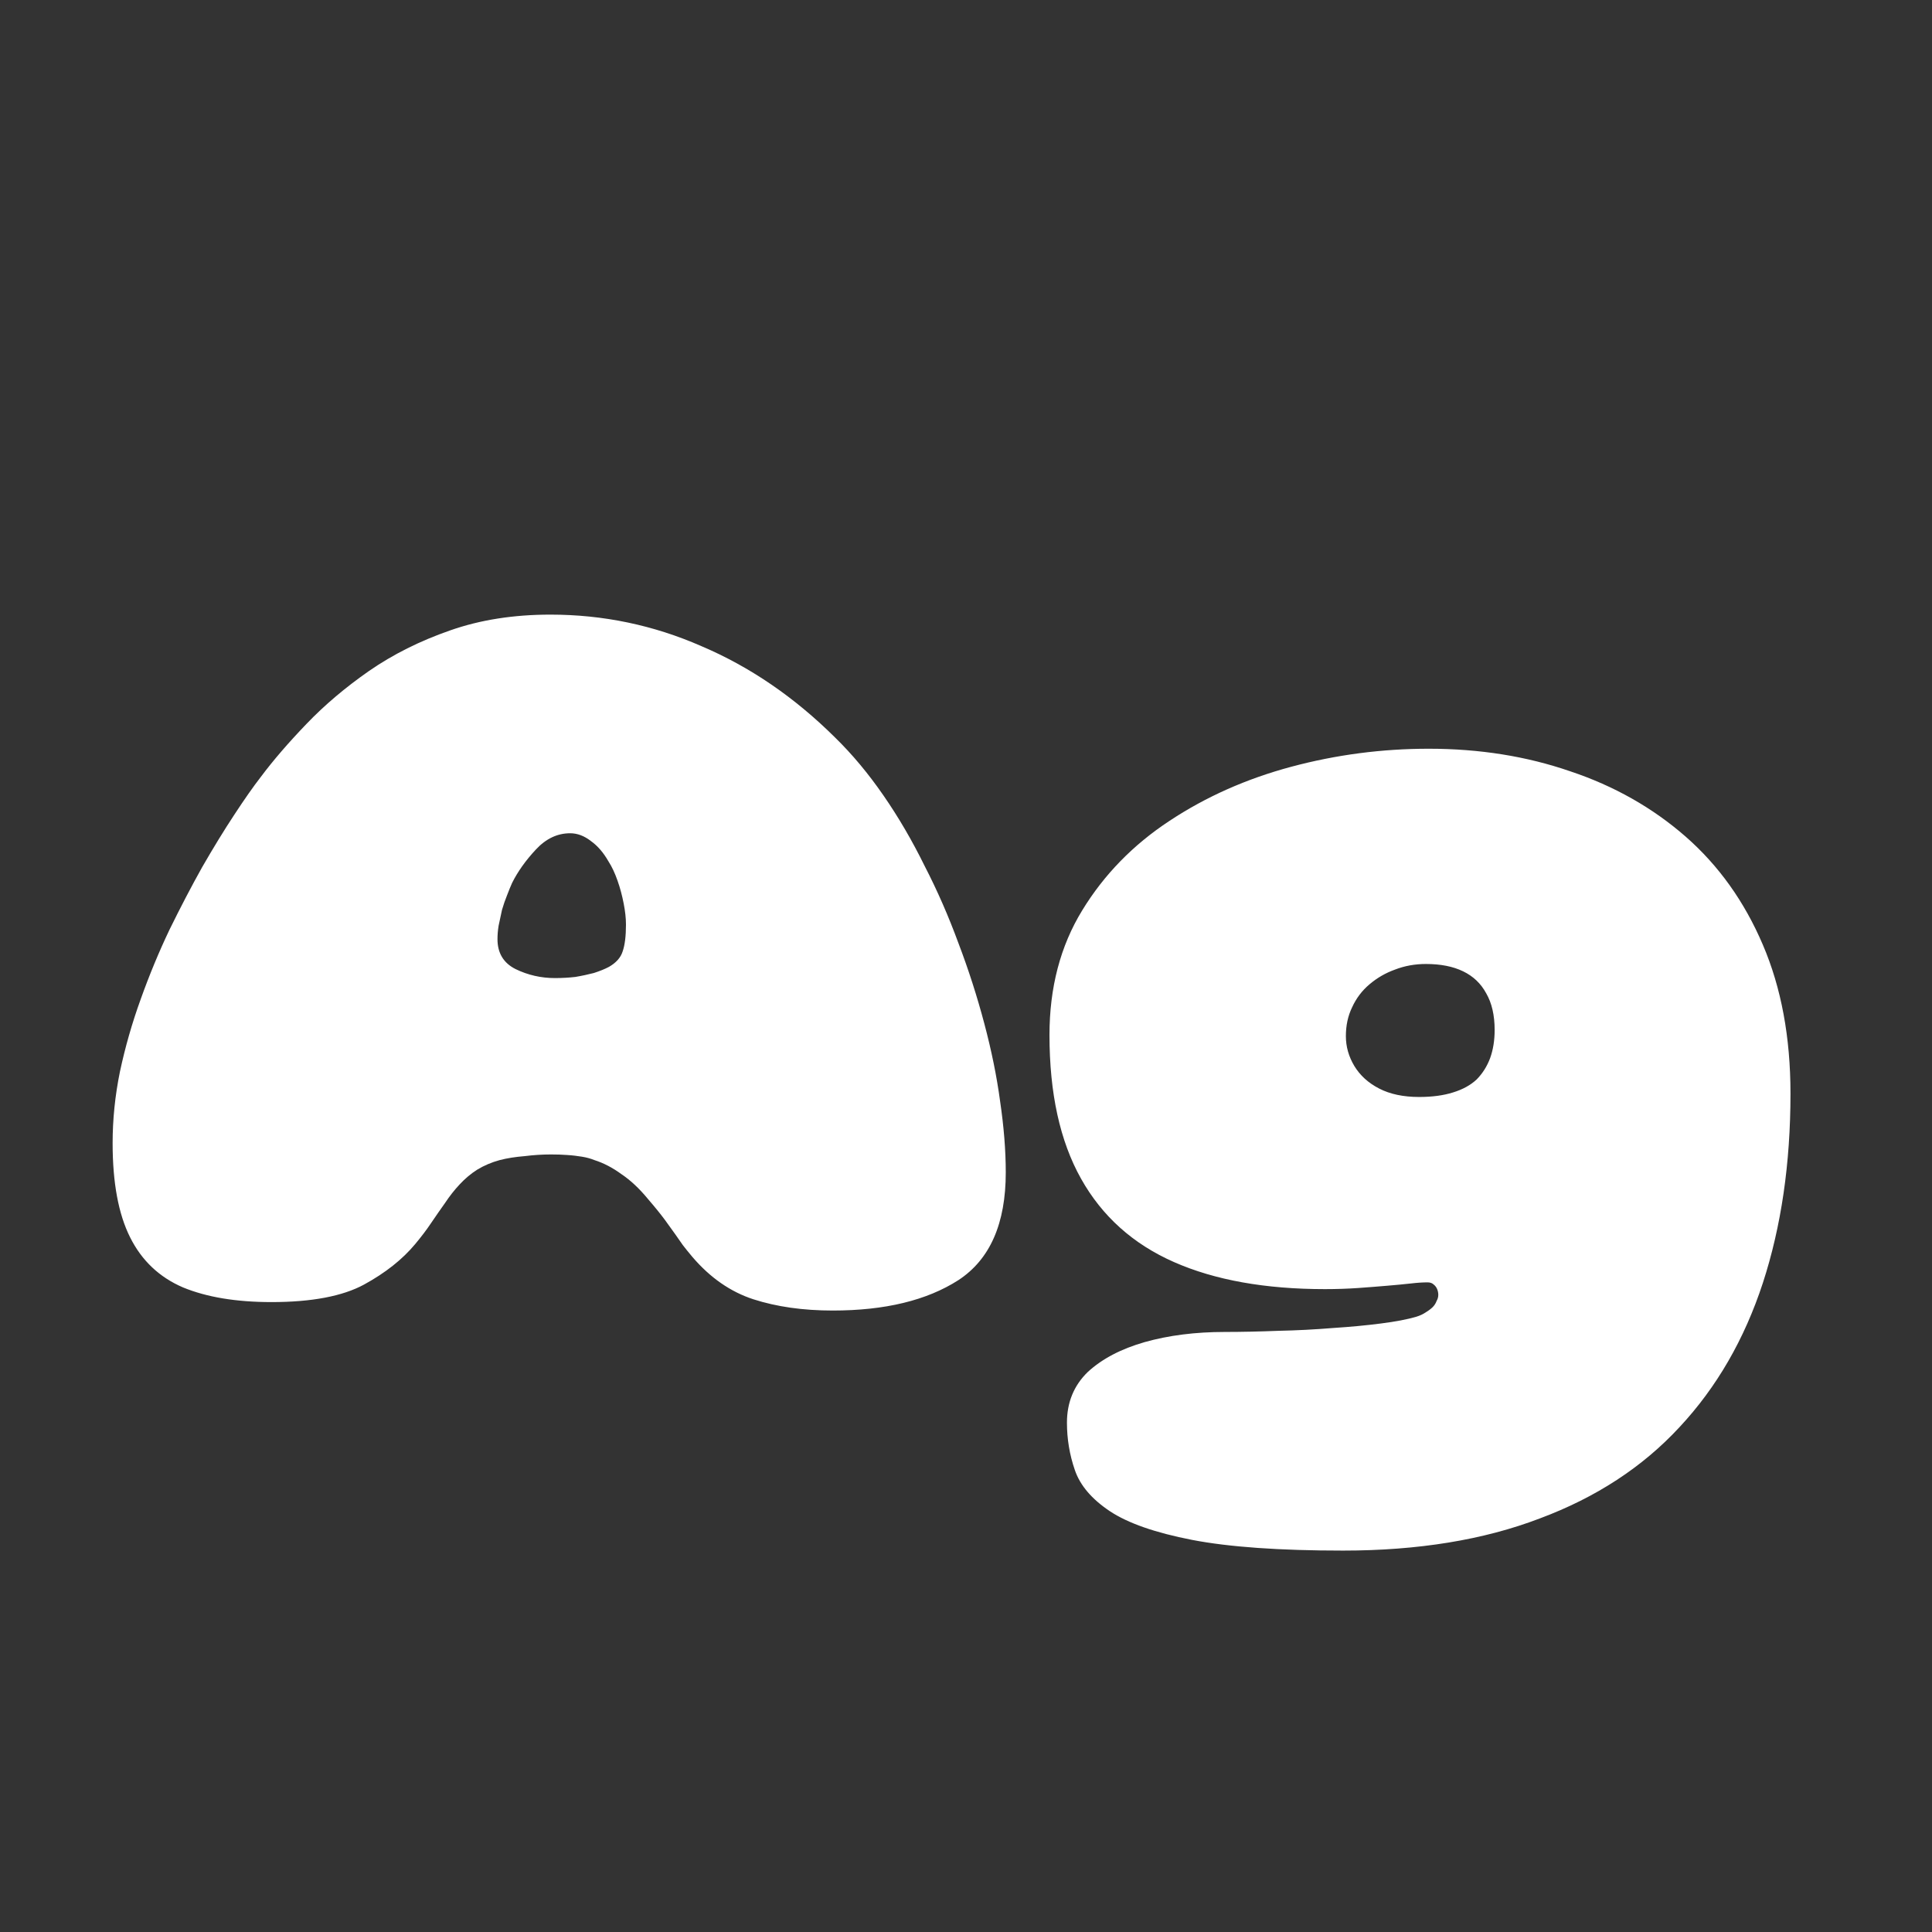 <svg width="24" height="24" viewBox="0 0 24 24" fill="none" xmlns="http://www.w3.org/2000/svg">
<rect x="0" y="0" width="24" height="24" fill="#333333" stroke="none"/>
<path d="M10.345 16.28C9.976 16.28 9.647 16.233 9.358 16.14C9.073 16.047 8.821 15.871 8.602 15.615C8.555 15.559 8.515 15.51 8.483 15.468C8.45 15.421 8.418 15.374 8.385 15.328C8.352 15.281 8.31 15.223 8.259 15.153C8.207 15.083 8.137 14.996 8.049 14.894C7.941 14.763 7.832 14.661 7.72 14.586C7.612 14.507 7.5 14.448 7.384 14.411C7.337 14.392 7.286 14.378 7.23 14.369C7.174 14.36 7.113 14.352 7.048 14.348C6.982 14.343 6.915 14.341 6.845 14.341C6.737 14.341 6.628 14.348 6.516 14.362C6.404 14.371 6.301 14.387 6.208 14.411C6.105 14.439 6.012 14.479 5.928 14.53C5.848 14.581 5.776 14.642 5.711 14.712C5.645 14.782 5.585 14.859 5.529 14.943C5.473 15.022 5.414 15.106 5.354 15.195C5.298 15.279 5.232 15.365 5.158 15.454C4.999 15.645 4.787 15.813 4.521 15.958C4.255 16.102 3.872 16.175 3.373 16.175C2.934 16.175 2.568 16.114 2.274 15.993C1.98 15.867 1.76 15.659 1.616 15.37C1.471 15.081 1.399 14.691 1.399 14.201C1.399 13.907 1.429 13.611 1.49 13.312C1.555 13.008 1.641 12.707 1.749 12.409C1.856 12.11 1.975 11.823 2.106 11.548C2.241 11.273 2.376 11.014 2.512 10.771C2.652 10.528 2.785 10.311 2.911 10.12C3.037 9.928 3.146 9.772 3.24 9.651C3.394 9.445 3.583 9.226 3.807 8.993C4.031 8.759 4.29 8.54 4.584 8.335C4.882 8.129 5.218 7.961 5.592 7.831C5.965 7.7 6.38 7.635 6.838 7.635C7.491 7.635 8.117 7.765 8.714 8.027C9.316 8.283 9.869 8.661 10.373 9.161C10.588 9.371 10.788 9.611 10.975 9.882C11.162 10.152 11.332 10.444 11.486 10.757C11.645 11.065 11.784 11.384 11.906 11.716C12.032 12.047 12.139 12.381 12.228 12.717C12.316 13.048 12.382 13.37 12.424 13.683C12.47 13.995 12.494 14.29 12.494 14.565C12.494 15.2 12.298 15.645 11.906 15.902C11.514 16.154 10.993 16.28 10.345 16.28ZM7.566 12.01C7.654 11.959 7.71 11.896 7.734 11.821C7.762 11.742 7.776 11.63 7.776 11.485C7.776 11.405 7.766 11.319 7.748 11.226C7.729 11.128 7.704 11.032 7.671 10.939C7.638 10.845 7.601 10.766 7.559 10.701C7.498 10.594 7.426 10.509 7.342 10.449C7.258 10.383 7.171 10.351 7.083 10.351C6.924 10.351 6.782 10.418 6.656 10.554C6.53 10.689 6.432 10.827 6.362 10.967C6.343 11.009 6.322 11.06 6.299 11.121C6.276 11.177 6.255 11.238 6.236 11.303C6.222 11.368 6.208 11.434 6.194 11.499C6.184 11.559 6.18 11.616 6.18 11.667C6.18 11.839 6.255 11.963 6.404 12.038C6.558 12.113 6.721 12.15 6.894 12.15C6.982 12.15 7.066 12.145 7.146 12.136C7.23 12.122 7.307 12.105 7.377 12.087C7.451 12.063 7.514 12.038 7.566 12.01ZM16.684 19.262C15.895 19.262 15.27 19.218 14.808 19.129C14.35 19.04 14.01 18.921 13.786 18.772C13.562 18.622 13.417 18.452 13.352 18.261C13.286 18.07 13.254 17.873 13.254 17.673C13.254 17.421 13.34 17.211 13.513 17.043C13.69 16.88 13.926 16.756 14.22 16.672C14.518 16.588 14.85 16.546 15.214 16.546C15.424 16.546 15.645 16.541 15.879 16.532C16.112 16.527 16.338 16.515 16.558 16.497C16.777 16.483 16.975 16.464 17.153 16.441C17.335 16.418 17.482 16.39 17.594 16.357C17.64 16.343 17.68 16.324 17.713 16.301C17.745 16.282 17.773 16.261 17.797 16.238C17.82 16.215 17.836 16.189 17.846 16.161C17.86 16.137 17.867 16.112 17.867 16.084C17.867 16.061 17.862 16.037 17.853 16.014C17.843 15.991 17.829 15.972 17.811 15.958C17.792 15.939 17.766 15.93 17.734 15.93C17.678 15.93 17.608 15.934 17.524 15.944C17.44 15.953 17.342 15.963 17.23 15.972C17.122 15.981 17.003 15.991 16.873 16C16.742 16.009 16.604 16.014 16.46 16.014C15.718 16.014 15.092 15.902 14.584 15.678C14.075 15.454 13.69 15.108 13.429 14.642C13.167 14.175 13.037 13.58 13.037 12.857C13.037 12.269 13.172 11.753 13.443 11.31C13.713 10.867 14.075 10.495 14.528 10.197C14.98 9.898 15.484 9.674 16.04 9.525C16.6 9.375 17.169 9.301 17.748 9.301C18.378 9.301 18.963 9.394 19.505 9.581C20.051 9.763 20.529 10.034 20.94 10.393C21.35 10.752 21.67 11.2 21.899 11.737C22.127 12.269 22.242 12.885 22.242 13.585C22.242 14.453 22.127 15.237 21.899 15.937C21.67 16.637 21.325 17.234 20.863 17.729C20.405 18.224 19.827 18.602 19.127 18.863C18.431 19.129 17.617 19.262 16.684 19.262ZM17.629 13.627C17.792 13.627 17.932 13.608 18.049 13.571C18.17 13.534 18.268 13.48 18.343 13.41C18.417 13.335 18.473 13.246 18.511 13.144C18.548 13.041 18.567 12.925 18.567 12.794C18.567 12.612 18.532 12.46 18.462 12.339C18.396 12.217 18.301 12.127 18.175 12.066C18.049 12.005 17.895 11.975 17.713 11.975C17.577 11.975 17.449 11.998 17.328 12.045C17.211 12.087 17.106 12.148 17.013 12.227C16.919 12.306 16.847 12.402 16.796 12.514C16.744 12.621 16.719 12.74 16.719 12.871C16.719 13.002 16.754 13.125 16.824 13.242C16.894 13.358 16.996 13.452 17.132 13.522C17.267 13.592 17.433 13.627 17.629 13.627Z" fill="white"/>
</svg>
